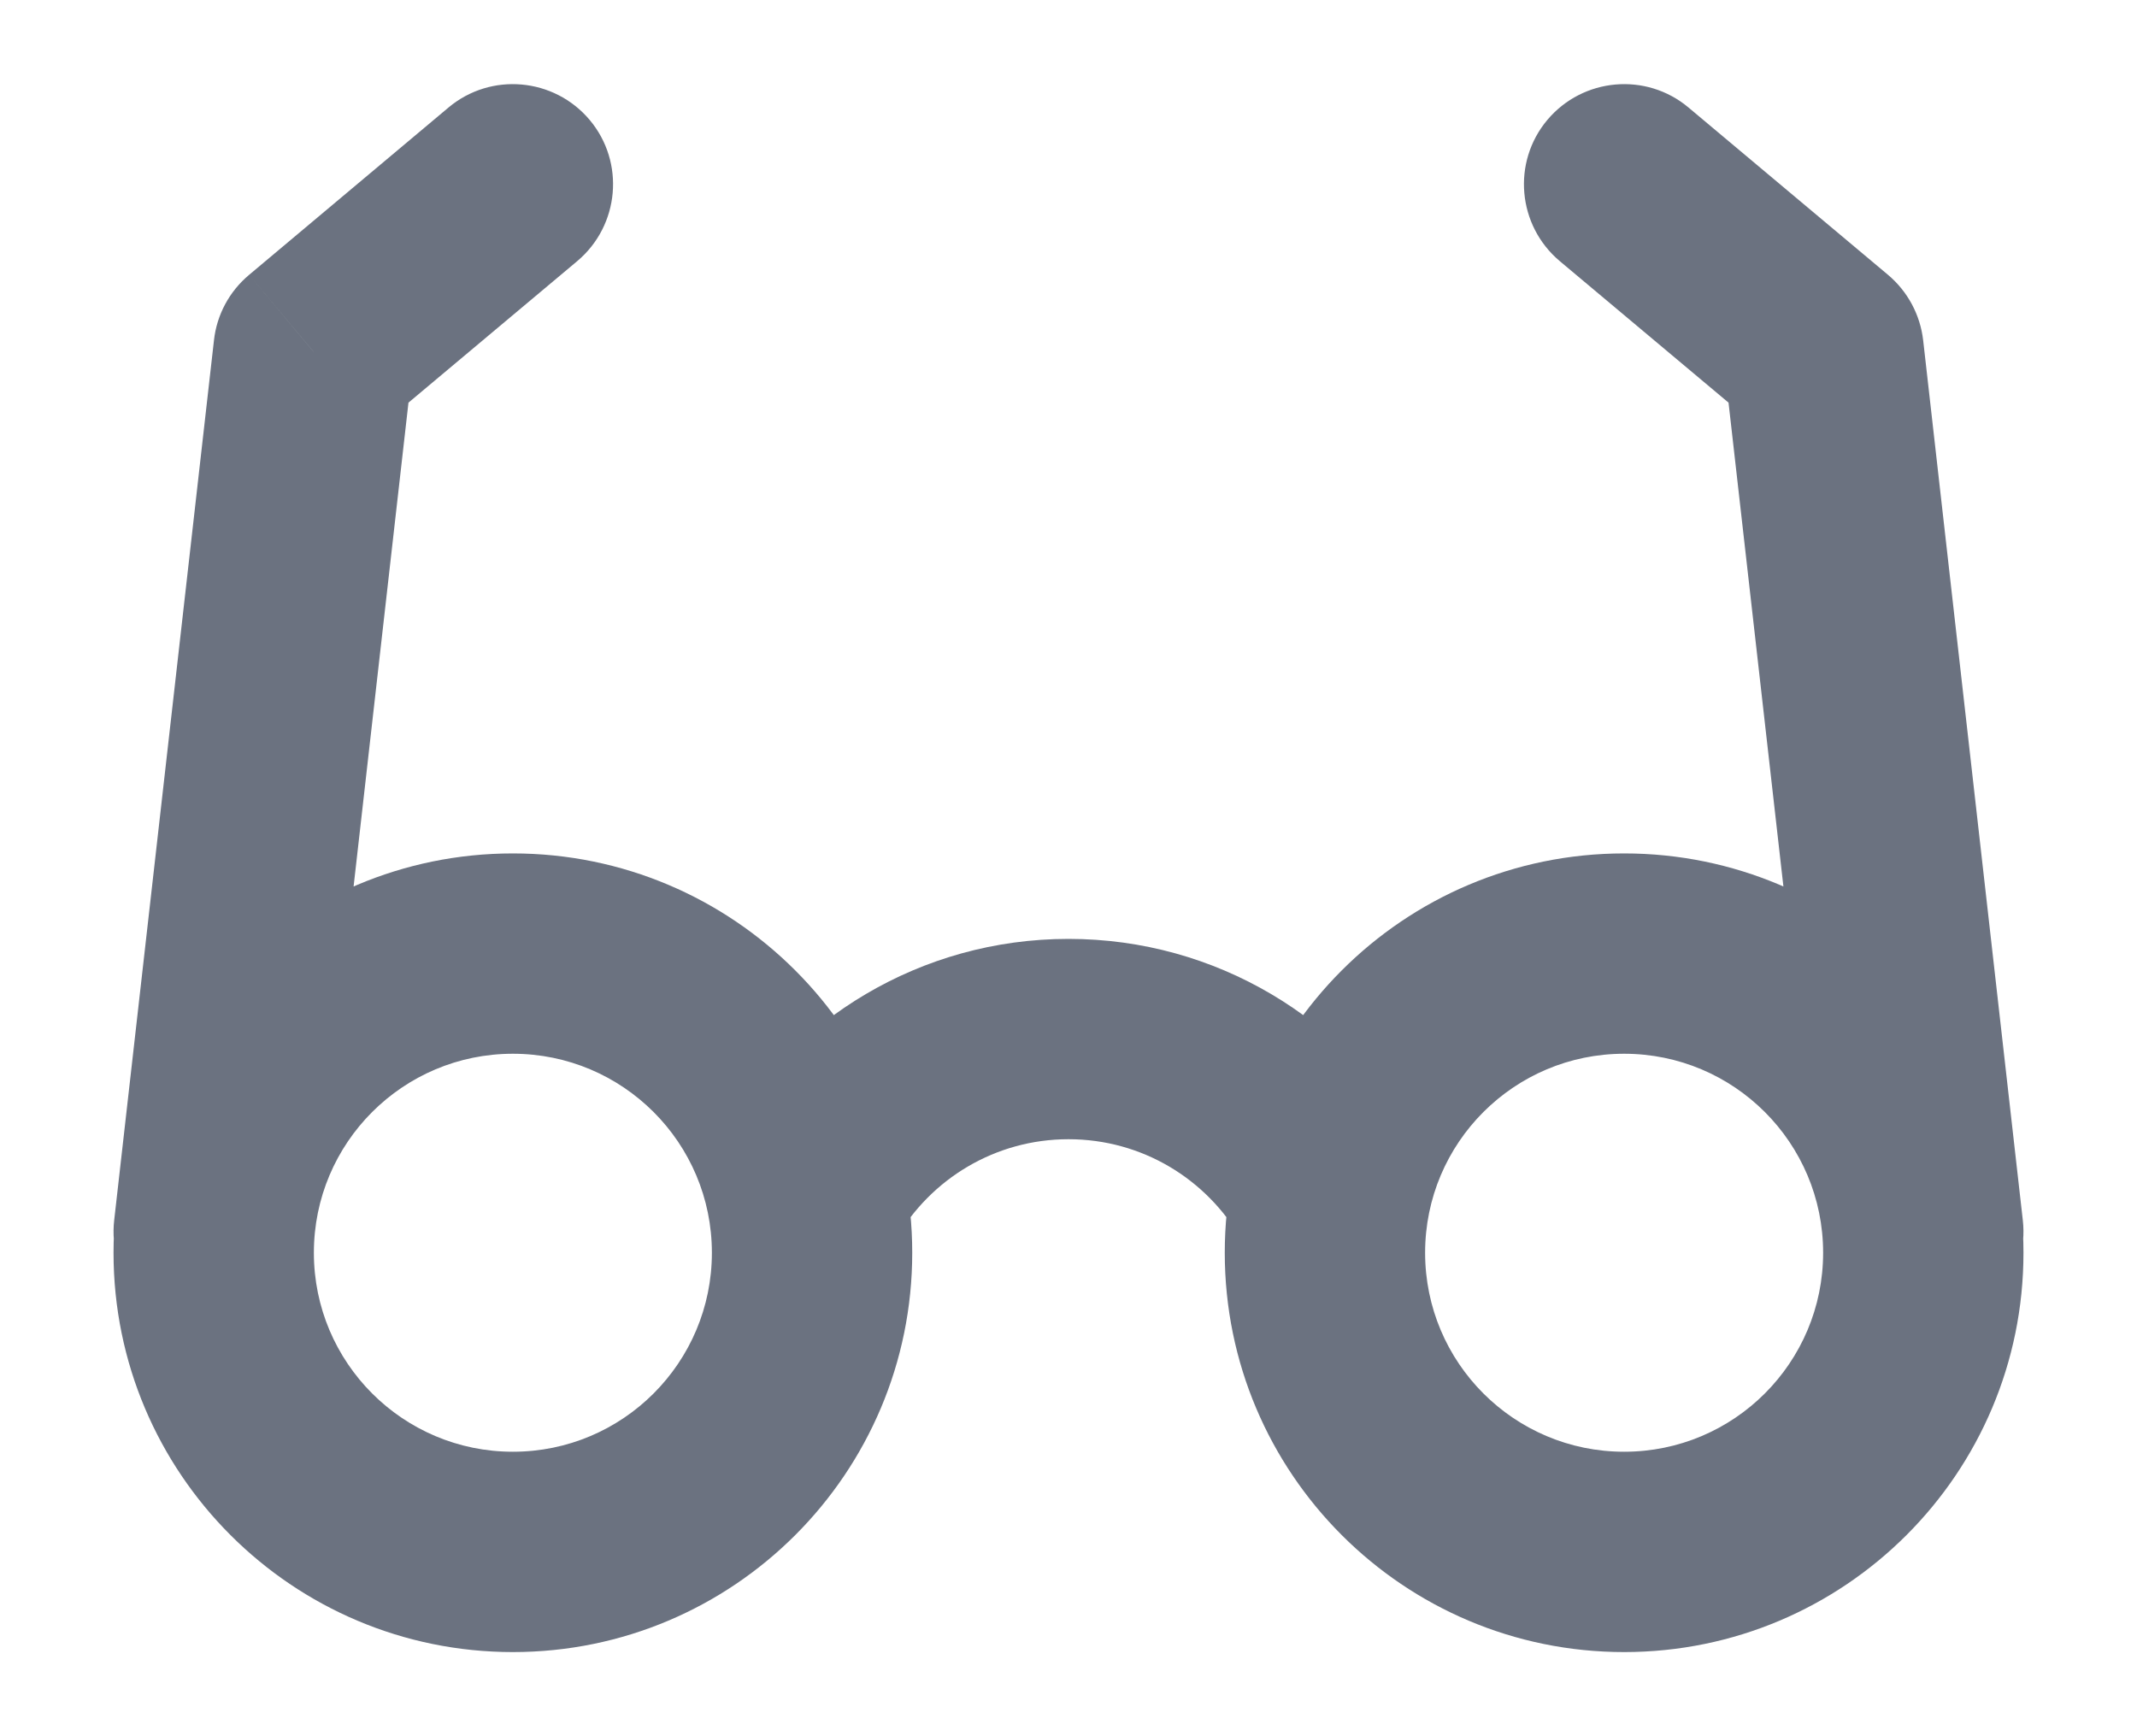 <svg width="16" height="13" viewBox="0 0 16 13" fill="none" xmlns="http://www.w3.org/2000/svg">
<path d="M0.855 9.136C0.808 9.547 1.104 9.919 1.516 9.965C1.927 10.012 2.299 9.716 2.345 9.304L0.855 9.136ZM2.347 2.633L1.865 2.058C1.717 2.182 1.623 2.357 1.602 2.548L2.347 2.633ZM4.322 1.955C4.639 1.688 4.681 1.215 4.415 0.898C4.148 0.581 3.675 0.539 3.358 0.805L4.322 1.955ZM13.655 9.304C13.701 9.716 14.073 10.012 14.485 9.965C14.896 9.919 15.192 9.547 15.145 9.136L13.655 9.304ZM13.653 2.633L14.399 2.548C14.377 2.357 14.283 2.182 14.136 2.058L13.653 2.633ZM12.642 0.805C12.325 0.539 11.852 0.581 11.585 0.898C11.319 1.215 11.361 1.688 11.678 1.955L12.642 0.805ZM5.33 9.38C5.33 10.203 4.663 10.87 3.84 10.87V12.37C5.491 12.37 6.83 11.031 6.83 9.38H5.33ZM3.84 10.87C3.017 10.87 2.35 10.203 2.35 9.38H0.85C0.85 11.031 2.189 12.37 3.84 12.37V10.87ZM2.35 9.38C2.35 8.557 3.017 7.89 3.84 7.89V6.39C2.189 6.39 0.85 7.729 0.85 9.38H2.35ZM3.84 7.89C4.663 7.89 5.33 8.557 5.33 9.38H6.83C6.83 7.729 5.491 6.39 3.84 6.39V7.89ZM6.709 9.276C6.968 8.828 7.45 8.53 8 8.53V7.03C6.892 7.03 5.926 7.633 5.411 8.524L6.709 9.276ZM8 8.53C8.551 8.53 9.032 8.828 9.291 9.276L10.59 8.524C10.074 7.633 9.108 7.03 8 7.03V8.53ZM13.65 9.38C13.65 10.203 12.983 10.87 12.16 10.87V12.37C13.811 12.37 15.15 11.031 15.15 9.38H13.65ZM12.16 10.87C11.337 10.87 10.67 10.203 10.67 9.38H9.17C9.17 11.031 10.509 12.37 12.16 12.37V10.87ZM10.67 9.38C10.67 8.557 11.337 7.89 12.16 7.89V6.39C10.509 6.39 9.17 7.729 9.17 9.38H10.67ZM12.16 7.89C12.983 7.89 13.65 8.557 13.65 9.38H15.15C15.15 7.729 13.811 6.39 12.16 6.39V7.89ZM2.345 9.304L3.092 2.717L1.602 2.548L0.855 9.136L2.345 9.304ZM2.829 3.207L4.322 1.955L3.358 0.805L1.865 2.058L2.829 3.207ZM15.145 9.136L14.399 2.548L12.908 2.717L13.655 9.304L15.145 9.136ZM14.136 2.058L12.642 0.805L11.678 1.955L13.171 3.207L14.136 2.058Z" fill="#6B7280"/>
</svg>
